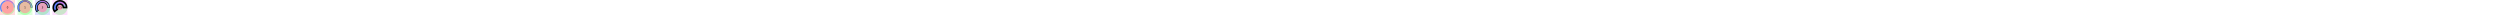 <?xml version="1.0" encoding="UTF-8"?>
<svg xmlns="http://www.w3.org/2000/svg" xmlns:xlink="http://www.w3.org/1999/xlink" width="10009pt" height="60pt" viewBox="0 0 10009 60" version="1.1">
<defs>
<g>
<symbol overflow="visible" id="glyph0-0">
<path style="stroke:none;" d="M 0.547 1.938 L 0.547 -7.75 L 6.047 -7.75 L 6.047 1.938 Z M 1.172 1.328 L 5.438 1.328 L 5.438 -7.141 L 1.172 -7.141 Z M 1.172 1.328 "/>
</symbol>
<symbol overflow="visible" id="glyph0-1">
<path style="stroke:none;" d="M 3.5 -7.312 C 2.938 -7.312 2.516 -7.035 2.234 -6.484 C 1.953 -5.93 1.812 -5.102 1.812 -4 C 1.812 -2.906 1.953 -2.082 2.234 -1.531 C 2.516 -0.977 2.938 -0.703 3.5 -0.703 C 4.062 -0.703 4.484 -0.977 4.766 -1.531 C 5.047 -2.082 5.188 -2.906 5.188 -4 C 5.188 -5.102 5.047 -5.93 4.766 -6.484 C 4.484 -7.035 4.062 -7.312 3.5 -7.312 Z M 3.5 -8.172 C 4.395 -8.172 5.078 -7.812 5.547 -7.094 C 6.023 -6.383 6.266 -5.352 6.266 -4 C 6.266 -2.656 6.023 -1.625 5.547 -0.906 C 5.078 -0.195 4.395 0.156 3.5 0.156 C 2.602 0.156 1.914 -0.195 1.438 -0.906 C 0.957 -1.625 0.719 -2.656 0.719 -4 C 0.719 -5.352 0.957 -6.383 1.438 -7.094 C 1.914 -7.812 2.602 -8.172 3.5 -8.172 Z M 3.5 -8.172 "/>
</symbol>
<symbol overflow="visible" id="glyph0-2">
<path style="stroke:none;" d="M 1.359 -0.906 L 3.141 -0.906 L 3.141 -7.031 L 1.203 -6.641 L 1.203 -7.625 L 3.125 -8.016 L 4.219 -8.016 L 4.219 -0.906 L 5.984 -0.906 L 5.984 0 L 1.359 0 Z M 1.359 -0.906 "/>
</symbol>
<symbol overflow="visible" id="glyph0-3">
<path style="stroke:none;" d="M 4.469 -4.328 C 4.988 -4.211 5.395 -3.977 5.688 -3.625 C 5.977 -3.281 6.125 -2.848 6.125 -2.328 C 6.125 -1.535 5.848 -0.922 5.297 -0.484 C 4.754 -0.055 3.984 0.156 2.984 0.156 C 2.641 0.156 2.289 0.117 1.938 0.047 C 1.582 -0.016 1.219 -0.109 0.844 -0.234 L 0.844 -1.297 C 1.145 -1.117 1.473 -0.984 1.828 -0.891 C 2.18 -0.797 2.555 -0.75 2.953 -0.75 C 3.629 -0.75 4.145 -0.883 4.5 -1.156 C 4.852 -1.426 5.031 -1.816 5.031 -2.328 C 5.031 -2.805 4.863 -3.176 4.531 -3.438 C 4.207 -3.707 3.75 -3.844 3.156 -3.844 L 2.219 -3.844 L 2.219 -4.734 L 3.203 -4.734 C 3.734 -4.734 4.141 -4.836 4.422 -5.047 C 4.703 -5.266 4.844 -5.57 4.844 -5.969 C 4.844 -6.383 4.695 -6.703 4.406 -6.922 C 4.113 -7.141 3.695 -7.25 3.156 -7.25 C 2.863 -7.25 2.547 -7.219 2.203 -7.156 C 1.859 -7.094 1.484 -6.992 1.078 -6.859 L 1.078 -7.828 C 1.492 -7.941 1.879 -8.023 2.234 -8.078 C 2.598 -8.141 2.938 -8.172 3.25 -8.172 C 4.07 -8.172 4.723 -7.984 5.203 -7.609 C 5.691 -7.234 5.938 -6.723 5.938 -6.078 C 5.938 -5.641 5.805 -5.266 5.547 -4.953 C 5.297 -4.648 4.938 -4.441 4.469 -4.328 Z M 4.469 -4.328 "/>
</symbol>
<symbol overflow="visible" id="glyph0-4">
<path style="stroke:none;" d="M 3.625 -4.438 C 3.145 -4.438 2.758 -4.27 2.469 -3.938 C 2.188 -3.602 2.047 -3.148 2.047 -2.578 C 2.047 -1.992 2.188 -1.535 2.469 -1.203 C 2.758 -0.867 3.145 -0.703 3.625 -0.703 C 4.113 -0.703 4.5 -0.867 4.781 -1.203 C 5.07 -1.535 5.219 -1.992 5.219 -2.578 C 5.219 -3.148 5.07 -3.602 4.781 -3.938 C 4.5 -4.27 4.113 -4.438 3.625 -4.438 Z M 5.781 -7.844 L 5.781 -6.859 C 5.508 -6.984 5.234 -7.078 4.953 -7.141 C 4.68 -7.211 4.41 -7.25 4.141 -7.25 C 3.422 -7.25 2.867 -7.004 2.484 -6.516 C 2.109 -6.035 1.895 -5.305 1.844 -4.328 C 2.062 -4.641 2.328 -4.879 2.641 -5.047 C 2.961 -5.211 3.316 -5.297 3.703 -5.297 C 4.504 -5.297 5.141 -5.051 5.609 -4.562 C 6.078 -4.07 6.312 -3.41 6.312 -2.578 C 6.312 -1.754 6.066 -1.094 5.578 -0.594 C 5.086 -0.094 4.438 0.156 3.625 0.156 C 2.695 0.156 1.988 -0.195 1.5 -0.906 C 1.008 -1.625 0.766 -2.656 0.766 -4 C 0.766 -5.27 1.066 -6.281 1.672 -7.031 C 2.273 -7.789 3.082 -8.172 4.094 -8.172 C 4.363 -8.172 4.633 -8.141 4.906 -8.078 C 5.188 -8.023 5.477 -7.945 5.781 -7.844 Z M 5.781 -7.844 "/>
</symbol>
<symbol overflow="visible" id="glyph0-5">
<path style="stroke:none;" d="M 1.172 -1.359 L 2.312 -1.359 L 2.312 0 L 1.172 0 Z M 1.172 -1.359 "/>
</symbol>
<symbol overflow="visible" id="glyph0-6">
<path style="stroke:none;" d="M 1.188 -8.016 L 5.453 -8.016 L 5.453 -7.109 L 2.188 -7.109 L 2.188 -5.141 C 2.344 -5.191 2.5 -5.227 2.656 -5.25 C 2.812 -5.281 2.969 -5.297 3.125 -5.297 C 4.02 -5.297 4.727 -5.051 5.25 -4.562 C 5.77 -4.07 6.031 -3.41 6.031 -2.578 C 6.031 -1.711 5.758 -1.039 5.219 -0.562 C 4.688 -0.082 3.93 0.156 2.953 0.156 C 2.617 0.156 2.273 0.125 1.922 0.062 C 1.578 0.008 1.219 -0.07 0.844 -0.188 L 0.844 -1.281 C 1.164 -1.102 1.5 -0.969 1.844 -0.875 C 2.188 -0.789 2.551 -0.75 2.938 -0.75 C 3.562 -0.75 4.051 -0.91 4.406 -1.234 C 4.77 -1.566 4.953 -2.016 4.953 -2.578 C 4.953 -3.129 4.77 -3.566 4.406 -3.891 C 4.051 -4.223 3.562 -4.391 2.938 -4.391 C 2.645 -4.391 2.352 -4.352 2.062 -4.281 C 1.781 -4.219 1.488 -4.117 1.188 -3.984 Z M 1.188 -8.016 "/>
</symbol>
</g>
<clipPath id="clip1">
  <path d="M 0 0 L 60 0 L 60 60 L 0 60 Z M 0 0 "/>
</clipPath>
<clipPath id="clip2">
  <path d="M 5 5 L 55 5 L 55 55 L 5 55 Z M 5 5 "/>
</clipPath>
<clipPath id="clip3">
  <path d="M 55 30 C 55 43.809 43.809 55 30 55 C 16.191 55 5 43.809 5 30 C 5 16.191 16.191 5 30 5 C 43.809 5 55 16.191 55 30 Z M 55 30 "/>
</clipPath>
<clipPath id="clip4">
  <path d="M 27 25 L 33 25 L 33 34 L 27 34 Z M 27 25 "/>
</clipPath>
<clipPath id="clip5">
  <path d="M 55 30 C 55 43.809 43.809 55 30 55 C 16.191 55 5 43.809 5 30 C 5 16.191 16.191 5 30 5 C 43.809 5 55 16.191 55 30 Z M 55 30 "/>
</clipPath>
<clipPath id="clip6">
  <path d="M 0 0 L 60 0 L 60 60 L 0 60 Z M 0 0 "/>
</clipPath>
<clipPath id="clip7">
  <path d="M 70 0 L 130 0 L 130 60 L 70 60 Z M 70 0 "/>
</clipPath>
<clipPath id="clip8">
  <path d="M 77 7 L 123 7 L 123 53 L 77 53 Z M 77 7 "/>
</clipPath>
<clipPath id="clip9">
  <path d="M 123 30 C 123 42.703 112.703 53 100 53 C 87.297 53 77 42.703 77 30 C 77 17.297 87.297 7 100 7 C 112.703 7 123 17.297 123 30 Z M 123 30 "/>
</clipPath>
<clipPath id="clip10">
  <path d="M 97 25 L 103 25 L 103 34 L 97 34 Z M 97 25 "/>
</clipPath>
<clipPath id="clip11">
  <path d="M 123 30 C 123 42.703 112.703 53 100 53 C 87.297 53 77 42.703 77 30 C 77 17.297 87.297 7 100 7 C 112.703 7 123 17.297 123 30 Z M 123 30 "/>
</clipPath>
<clipPath id="clip12">
  <path d="M 70 0 L 130 0 L 130 60 L 70 60 Z M 70 0 "/>
</clipPath>
<clipPath id="clip13">
  <path d="M 70 0 L 130 0 L 130 60 L 70 60 Z M 70 0 "/>
</clipPath>
<clipPath id="clip14">
  <path d="M 140 0 L 200 0 L 200 60 L 140 60 Z M 140 0 "/>
</clipPath>
<clipPath id="clip15">
  <path d="M 151 11 L 189 11 L 189 49 L 151 49 Z M 151 11 "/>
</clipPath>
<clipPath id="clip16">
  <path d="M 189 30 C 189 40.492 180.492 49 170 49 C 159.508 49 151 40.492 151 30 C 151 19.508 159.508 11 170 11 C 180.492 11 189 19.508 189 30 Z M 189 30 "/>
</clipPath>
<clipPath id="clip17">
  <path d="M 167 25 L 173 25 L 173 34 L 167 34 Z M 167 25 "/>
</clipPath>
<clipPath id="clip18">
  <path d="M 189 30 C 189 40.492 180.492 49 170 49 C 159.508 49 151 40.492 151 30 C 151 19.508 159.508 11 170 11 C 180.492 11 189 19.508 189 30 Z M 189 30 "/>
</clipPath>
<clipPath id="clip19">
  <path d="M 140 0 L 200 0 L 200 60 L 140 60 Z M 140 0 "/>
</clipPath>
<clipPath id="clip20">
  <path d="M 140 0 L 200 0 L 200 60 L 140 60 Z M 140 0 "/>
</clipPath>
<clipPath id="clip21">
  <path d="M 210 0 L 270 0 L 270 60 L 210 60 Z M 210 0 "/>
</clipPath>
<clipPath id="clip22">
  <path d="M 229.5 19.5 L 250.5 19.5 L 250.5 40.5 L 229.5 40.5 Z M 229.5 19.5 "/>
</clipPath>
<clipPath id="clip23">
  <path d="M 250.5 30 C 250.5 35.801 245.801 40.5 240 40.5 C 234.199 40.5 229.5 35.801 229.5 30 C 229.5 24.199 234.199 19.5 240 19.5 C 245.801 19.5 250.5 24.199 250.5 30 Z M 250.5 30 "/>
</clipPath>
<clipPath id="clip24">
  <path d="M 232 25 L 248 25 L 248 34 L 232 34 Z M 232 25 "/>
</clipPath>
<clipPath id="clip25">
  <path d="M 250.5 30 C 250.5 35.801 245.801 40.5 240 40.5 C 234.199 40.5 229.5 35.801 229.5 30 C 229.5 24.199 234.199 19.5 240 19.5 C 245.801 19.5 250.5 24.199 250.5 30 Z M 250.5 30 "/>
</clipPath>
<clipPath id="clip26">
  <path d="M 210 0 L 270 0 L 270 60 L 210 60 Z M 210 0 "/>
</clipPath>
<clipPath id="clip27">
  <path d="M 210 0 L 270 0 L 270 60 L 210 60 Z M 210 0 "/>
</clipPath>
</defs>
<g id="surface2">
<g clip-path="url(#clip1)" clip-rule="nonzero">
<rect x="0" y="0" width="10009" height="60" style="fill:rgb(100%,0%,0%);fill-opacity:0.133;stroke:none;"/>
</g>
<g clip-path="url(#clip2)" clip-rule="nonzero">
<g clip-path="url(#clip3)" clip-rule="nonzero">
<rect x="0" y="0" width="10009" height="60" style="fill:rgb(100%,0%,0%);fill-opacity:0.267;stroke:none;"/>
</g>
</g>
<g clip-path="url(#clip4)" clip-rule="nonzero">
<g clip-path="url(#clip5)" clip-rule="nonzero">
<g style="fill:rgb(0%,0%,0%);fill-opacity:1;">
  <use xlink:href="#glyph0-1" x="26.604" y="33.401"/>
</g>
</g>
</g>
<g clip-path="url(#clip6)" clip-rule="nonzero">
<path style="fill:none;stroke-width:5;stroke-linecap:butt;stroke-linejoin:miter;stroke:rgb(0%,100%,0%);stroke-opacity:0.2;stroke-miterlimit:10;" d="M 55 27.5 C 55 42.688 42.688 55 27.5 55 C 12.312 55 0 42.688 0 27.5 C 0 12.312 12.312 0 27.5 0 C 42.688 0 55 12.312 55 27.5 Z M 55 27.5 " transform="matrix(1,0,0,1,2.5,2.5)"/>
</g>
<path style=" stroke:none;fill-rule:nonzero;fill:rgb(38.039%,50.588%,100%);fill-opacity:0.49;" d="M 54.27 12.367 C 57.996 17.492 60 23.664 60 30 L 55 30 C 55 24.719 53.328 19.578 50.227 15.305 Z M 54.27 12.367 "/>
<path style=" stroke:none;fill-rule:nonzero;fill:rgb(66.667%,0%,100%);fill-opacity:0.49;" d="M 20.73 1.469 C 33.09 -2.547 46.633 1.852 54.27 12.367 L 50.227 15.305 C 43.859 6.543 32.574 2.875 22.273 6.223 Z M 20.73 1.469 "/>
<path style=" stroke:none;fill-rule:nonzero;fill:rgb(38.039%,50.588%,100%);fill-opacity:1;" d="M 5.73 47.633 C 0.086 39.863 -1.5 29.863 1.469 20.73 C 4.438 11.598 11.598 4.438 20.73 1.469 L 22.273 6.223 C 14.664 8.695 8.695 14.664 6.223 22.273 C 3.75 29.887 5.07 38.219 9.773 44.695 Z M 5.73 47.633 "/>
<g clip-path="url(#clip7)" clip-rule="nonzero">
<rect x="0" y="0" width="10009" height="60" style="fill:rgb(0%,100%,0%);fill-opacity:0.133;stroke:none;"/>
</g>
<g clip-path="url(#clip8)" clip-rule="nonzero">
<g clip-path="url(#clip9)" clip-rule="nonzero">
<rect x="0" y="0" width="10009" height="60" style="fill:rgb(100%,0%,0%);fill-opacity:0.267;stroke:none;"/>
</g>
</g>
<g clip-path="url(#clip10)" clip-rule="nonzero">
<g clip-path="url(#clip11)" clip-rule="nonzero">
<g style="fill:rgb(0%,0%,0%);fill-opacity:1;">
  <use xlink:href="#glyph0-2" x="96.604" y="33.401"/>
</g>
</g>
</g>
<g clip-path="url(#clip12)" clip-rule="nonzero">
<path style="fill:none;stroke-width:7;stroke-linecap:butt;stroke-linejoin:miter;stroke:rgb(0%,100%,0%);stroke-opacity:0.2;stroke-miterlimit:10;" d="M 53 26.5 C 53 41.137 41.137 53 26.5 53 C 11.863 53 0 41.137 0 26.5 C 0 11.863 11.863 0 26.5 0 C 41.137 0 53 11.863 53 26.5 Z M 53 26.5 " transform="matrix(1,0,0,1,73.5,3.5)"/>
</g>
<path style=" stroke:none;fill-rule:nonzero;fill:rgb(38.039%,50.588%,100%);fill-opacity:0.49;" d="M 123.867 12.66 C 127.527 17.699 129.5 23.77 129.5 30 L 123.5 30 C 123.5 25.039 121.93 20.203 119.012 16.188 Z M 123.867 12.66 "/>
<path style=" stroke:none;fill-rule:nonzero;fill:rgb(66.667%,0%,100%);fill-opacity:0.49;" d="M 90.883 1.945 C 103.039 -2.004 116.355 2.32 123.867 12.66 L 119.012 16.188 C 113.027 7.949 102.422 4.504 92.738 7.648 Z M 90.883 1.945 "/>
<path style=" stroke:none;fill-rule:nonzero;fill:rgb(38.039%,50.588%,100%);fill-opacity:1;" d="M 76.133 47.34 C 70.582 39.699 69.027 29.863 71.945 20.883 C 74.863 11.902 81.902 4.863 90.883 1.945 L 92.738 7.648 C 85.582 9.977 79.977 15.582 77.648 22.738 C 75.324 29.891 76.566 37.727 80.988 43.812 Z M 76.133 47.34 "/>
<g clip-path="url(#clip13)" clip-rule="nonzero">
<path style="fill:none;stroke-width:1;stroke-linecap:butt;stroke-linejoin:miter;stroke:rgb(0%,0%,0%);stroke-opacity:1;stroke-miterlimit:10;" d="M 5.633 46.84 C 0.082 39.199 -1.473 29.363 1.445 20.383 C 4.363 11.402 11.402 4.363 20.383 1.445 C 29.363 -1.473 39.199 0.082 46.84 5.633 C 54.48 11.184 59 20.059 59 29.5 L 53 29.5 C 53 21.977 49.398 14.91 43.312 10.488 C 37.227 6.066 29.391 4.824 22.238 7.148 C 15.082 9.477 9.477 15.082 7.148 22.238 C 4.824 29.391 6.066 37.227 10.488 43.312 Z M 5.633 46.84 " transform="matrix(1,0,0,1,70.5,0.5)"/>
</g>
<g clip-path="url(#clip14)" clip-rule="nonzero">
<rect x="0" y="0" width="10009" height="60" style="fill:rgb(0%,0%,100%);fill-opacity:0.133;stroke:none;"/>
</g>
<g clip-path="url(#clip15)" clip-rule="nonzero">
<g clip-path="url(#clip16)" clip-rule="nonzero">
<rect x="0" y="0" width="10009" height="60" style="fill:rgb(100%,0%,0%);fill-opacity:0.267;stroke:none;"/>
</g>
</g>
<g clip-path="url(#clip17)" clip-rule="nonzero">
<g clip-path="url(#clip18)" clip-rule="nonzero">
<g style="fill:rgb(0%,0%,0%);fill-opacity:1;">
  <use xlink:href="#glyph0-3" x="166.604" y="33.401"/>
</g>
</g>
</g>
<g clip-path="url(#clip19)" clip-rule="nonzero">
<path style="fill:none;stroke-width:11;stroke-linecap:butt;stroke-linejoin:miter;stroke:rgb(0%,100%,0%);stroke-opacity:0.2;stroke-miterlimit:10;" d="M 49 24.5 C 49 38.031 38.031 49 24.5 49 C 10.969 49 0 38.031 0 24.5 C 0 10.969 10.969 0 24.5 0 C 38.031 0 49 10.969 49 24.5 Z M 49 24.5 " transform="matrix(1,0,0,1,145.5,5.5)"/>
</g>
<path style=" stroke:none;fill-rule:nonzero;fill:rgb(38.039%,50.588%,100%);fill-opacity:0.49;" d="M 193.059 13.25 C 196.594 18.117 198.5 23.98 198.5 30 L 190.5 30 C 190.5 25.672 189.129 21.453 186.586 17.949 Z M 193.059 13.25 "/>
<path style=" stroke:none;fill-rule:nonzero;fill:rgb(66.667%,0%,100%);fill-opacity:0.49;" d="M 161.191 2.895 C 172.938 -0.922 185.801 3.258 193.059 13.25 L 186.586 17.949 C 181.363 10.766 172.113 7.758 163.664 10.504 Z M 161.191 2.895 "/>
<path style=" stroke:none;fill-rule:nonzero;fill:rgb(38.039%,50.588%,100%);fill-opacity:1;" d="M 146.941 46.75 C 141.582 39.371 140.074 29.871 142.895 21.191 C 145.715 12.516 152.516 5.715 161.191 2.895 L 163.664 10.504 C 157.426 12.531 152.531 17.426 150.504 23.664 C 148.477 29.906 149.559 36.742 153.414 42.051 Z M 146.941 46.75 "/>
<g clip-path="url(#clip20)" clip-rule="nonzero">
<path style="fill:none;stroke-width:3;stroke-linecap:butt;stroke-linejoin:miter;stroke:rgb(0%,0%,0%);stroke-opacity:1;stroke-miterlimit:10;" d="M 5.441 45.25 C 0.082 37.871 -1.426 28.371 1.395 19.691 C 4.215 11.016 11.016 4.215 19.691 1.395 C 28.371 -1.426 37.871 0.082 45.25 5.441 C 52.633 10.805 57 19.379 57 28.5 L 49 28.5 C 49 21.938 45.859 15.773 40.551 11.914 C 35.242 8.059 28.406 6.977 22.164 9.004 C 15.926 11.031 11.031 15.926 9.004 22.164 C 6.977 28.406 8.059 35.242 11.914 40.551 Z M 5.441 45.25 " transform="matrix(1,0,0,1,141.5,1.5)"/>
</g>
<g clip-path="url(#clip21)" clip-rule="nonzero">
<rect x="0" y="0" width="10009" height="60" style="fill:rgb(100%,0%,100%);fill-opacity:0.133;stroke:none;"/>
</g>
<g clip-path="url(#clip22)" clip-rule="nonzero">
<g clip-path="url(#clip23)" clip-rule="nonzero">
<rect x="0" y="0" width="10009" height="60" style="fill:rgb(100%,0%,0%);fill-opacity:0.267;stroke:none;"/>
</g>
</g>
<g clip-path="url(#clip24)" clip-rule="nonzero">
<g clip-path="url(#clip25)" clip-rule="nonzero">
<g style="fill:rgb(0%,0%,0%);fill-opacity:1;">
  <use xlink:href="#glyph0-4" x="231.514" y="33.401"/>
  <use xlink:href="#glyph0-5" x="238.304" y="33.401"/>
  <use xlink:href="#glyph0-6" x="241.696" y="33.401"/>
</g>
</g>
</g>
<g clip-path="url(#clip26)" clip-rule="nonzero">
<path style="fill:none;stroke-width:19.5;stroke-linecap:butt;stroke-linejoin:miter;stroke:rgb(0%,100%,0%);stroke-opacity:0.2;stroke-miterlimit:10;" d="M 40.5 20.25 C 40.5 31.434 31.434 40.5 20.25 40.5 C 9.066 40.5 0 31.434 0 20.25 C 0 9.066 9.066 0 20.25 0 C 31.434 0 40.5 9.066 40.5 20.25 Z M 40.5 20.25 " transform="matrix(1,0,0,1,219.75,9.75)"/>
</g>
<path style=" stroke:none;fill-rule:nonzero;fill:rgb(38.039%,50.588%,100%);fill-opacity:0.49;" d="M 261.641 14.277 C 264.961 18.848 266.75 24.352 266.75 30 L 253.75 30 C 253.75 27.098 252.832 24.266 251.125 21.918 Z M 261.641 14.277 "/>
<path style=" stroke:none;fill-rule:nonzero;fill:rgb(66.667%,0%,100%);fill-opacity:0.49;" d="M 231.734 4.559 C 242.754 0.977 254.828 4.902 261.641 14.277 L 251.125 21.918 C 247.621 17.098 241.418 15.082 235.75 16.922 Z M 231.734 4.559 "/>
<path style=" stroke:none;fill-rule:nonzero;fill:rgb(38.039%,50.588%,100%);fill-opacity:1;" d="M 218.359 45.723 C 213.324 38.797 211.914 29.879 214.559 21.734 C 217.207 13.59 223.59 7.207 231.734 4.559 L 235.75 16.922 C 231.566 18.281 228.281 21.566 226.922 25.75 C 225.562 29.938 226.289 34.52 228.875 38.082 Z M 218.359 45.723 "/>
<g clip-path="url(#clip27)" clip-rule="nonzero">
<path style="fill:none;stroke-width:6.5;stroke-linecap:butt;stroke-linejoin:miter;stroke:rgb(0%,0%,0%);stroke-opacity:1;stroke-miterlimit:10;" d="M 5.109 42.473 C 0.074 35.547 -1.336 26.629 1.309 18.484 C 3.957 10.34 10.34 3.957 18.484 1.309 C 26.629 -1.336 35.547 0.074 42.473 5.109 C 49.402 10.141 53.5 18.188 53.5 26.75 L 40.5 26.75 C 40.5 22.348 38.395 18.215 34.832 15.625 C 31.27 13.039 26.688 12.312 22.5 13.672 C 18.316 15.031 15.031 18.316 13.672 22.5 C 12.312 26.688 13.039 31.27 15.625 34.832 Z M 5.109 42.473 " transform="matrix(1,0,0,1,213.25,3.25)"/>
</g>
</g>
</svg>
